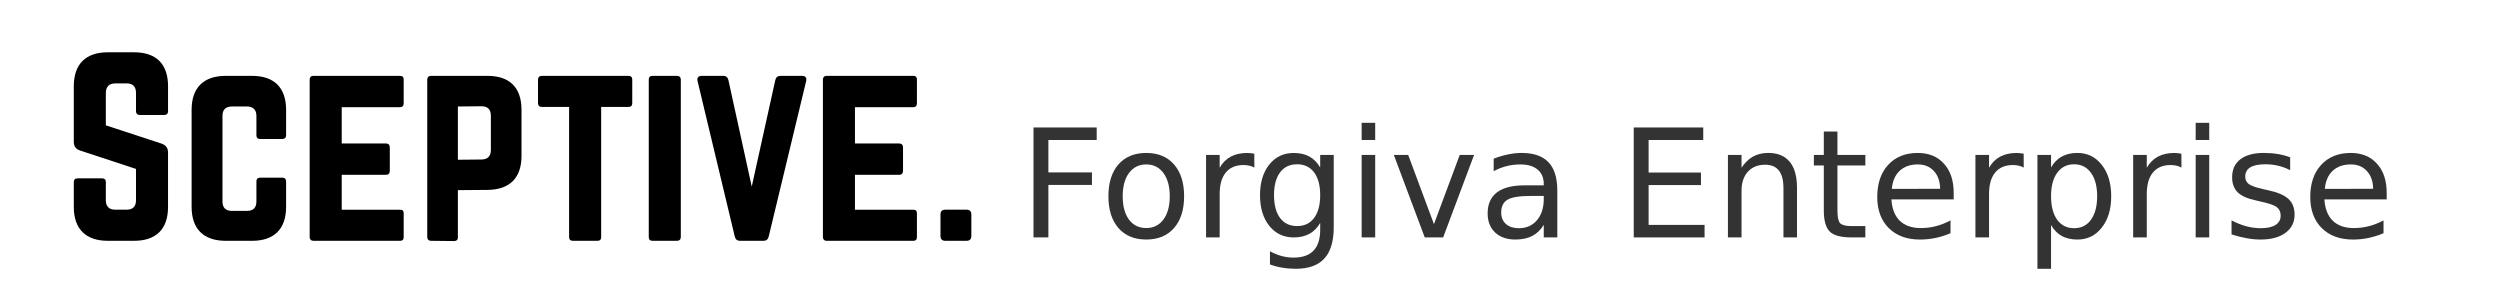 <?xml version="1.0" encoding="UTF-8" standalone="no"?>
<!-- Created with Inkscape (http://www.inkscape.org/) -->

<svg
   xmlns:dc="http://purl.org/dc/elements/1.1/"
   xmlns:cc="http://creativecommons.org/ns#"
   xmlns:rdf="http://www.w3.org/1999/02/22-rdf-syntax-ns#"
   xmlns:svg="http://www.w3.org/2000/svg"
   xmlns="http://www.w3.org/2000/svg"
   xmlns:sodipodi="http://sodipodi.sourceforge.net/DTD/sodipodi-0.dtd"
   xmlns:inkscape="http://www.inkscape.org/namespaces/inkscape"
   width="250mm"
   height="30mm"
   viewBox="0 0 250 30"
   version="1.1"
   id="svg8"
   inkscape:version="0.92.5 (2060ec1f9f, 2020-04-08)"
   sodipodi:docname="logo.svg">
  <defs
     id="defs2" />
  <sodipodi:namedview
     id="base"
     pagecolor="#ffffff"
     bordercolor="#666666"
     borderopacity="1.0"
     inkscape:pageopacity="0.0"
     inkscape:pageshadow="2"
     inkscape:zoom="1.4"
     inkscape:cx="446.16158"
     inkscape:cy="20.47691"
     inkscape:document-units="mm"
     inkscape:current-layer="text1372"
     showgrid="false"
     inkscape:window-width="2540"
     inkscape:window-height="1395"
     inkscape:window-x="10"
     inkscape:window-y="10"
     inkscape:window-maximized="1" />
  <g
     inkscape:label="Layer 1"
     inkscape:groupmode="layer"
     id="layer1"
     transform="translate(0,-267)">
    <g
       aria-label="Sceptive."
       style="font-style:normal;font-weight:normal;font-size:23.564px;line-height:1.25;font-family:sans-serif;letter-spacing:0px;word-spacing:0px;fill:#000000;fill-opacity:1;stroke:none;stroke-width:0.589"
       id="text1368">
      <path
         d="m 10.772,272.229 c -2.191,0 -3.393,1.178 -3.393,3.393 v 5.561 c 0,0.448 0.212,0.731 0.636,0.872 l 5.585,1.838 v 3.134 c 0,0.636 -0.33,0.943 -0.943,0.943 h -1.131 c -0.589,0 -0.943,-0.306 -0.943,-0.943 v -1.814 c 0,-0.259 -0.118,-0.377 -0.377,-0.377 H 7.756 c -0.236,0 -0.377,0.118 -0.377,0.377 v 2.474 c 0,2.215 1.202,3.393 3.393,3.393 h 2.639 c 2.215,0 3.393,-1.178 3.393,-3.393 v -5.443 c 0,-0.448 -0.212,-0.707 -0.613,-0.872 l -5.608,-1.838 v -3.252 c 0,-0.613 0.353,-0.943 0.943,-0.943 h 1.131 c 0.636,0 0.943,0.33 0.943,0.943 v 1.838 c 0,0.236 0.141,0.377 0.377,0.377 h 2.451 c 0.259,0 0.377,-0.141 0.377,-0.377 v -2.498 c 0,-2.215 -1.178,-3.393 -3.393,-3.393 z"
         style="font-style:normal;font-variant:normal;font-weight:normal;font-stretch:normal;font-family:Norwester;-inkscape-font-specification:Norwester;stroke-width:0.589"
         id="path1393" />
      <path
         d="m 28.61,277.979 c 0,-2.215 -1.202,-3.393 -3.393,-3.393 h -2.639 c -2.215,0 -3.417,1.178 -3.417,3.393 v 9.709 c 0,2.215 1.202,3.393 3.417,3.393 h 2.639 c 2.191,0 3.393,-1.178 3.393,-3.393 v -2.545 c 0,-0.236 -0.141,-0.377 -0.377,-0.377 h -2.215 c -0.259,0 -0.377,0.141 -0.377,0.377 v 2.003 c 0,0.636 -0.33,0.943 -0.943,0.943 h -1.508 c -0.613,0 -0.943,-0.306 -0.943,-0.943 v -8.554 c 0,-0.613 0.306,-0.943 0.943,-0.943 h 1.508 c 0.613,0 0.943,0.33 0.943,0.943 v 1.932 c 0,0.236 0.118,0.377 0.377,0.377 h 2.215 c 0.236,0 0.377,-0.141 0.377,-0.377 z"
         style="font-style:normal;font-variant:normal;font-weight:normal;font-stretch:normal;font-family:Norwester;-inkscape-font-specification:Norwester;stroke-width:0.589"
         id="path1395" />
      <path
         d="m 40.369,274.962 c 0,-0.236 -0.094,-0.377 -0.377,-0.377 h -8.672 c -0.212,0 -0.353,0.141 -0.353,0.377 v 15.741 c 0,0.236 0.141,0.377 0.353,0.377 h 8.672 c 0.283,0 0.377,-0.141 0.377,-0.377 v -2.356 c 0,-0.259 -0.094,-0.377 -0.377,-0.377 h -5.82 v -3.488 h 4.43 c 0.236,0 0.377,-0.141 0.377,-0.401 v -2.333 c 0,-0.259 -0.141,-0.401 -0.377,-0.401 h -4.43 v -3.629 h 5.82 c 0.283,0 0.377,-0.165 0.377,-0.401 z"
         style="font-style:normal;font-variant:normal;font-weight:normal;font-stretch:normal;font-family:Norwester;-inkscape-font-specification:Norwester;stroke-width:0.589"
         id="path1397" />
      <path
         d="m 42.725,290.704 c 0,0.236 0.141,0.377 0.377,0.377 l 2.309,0.024 c 0.259,0 0.377,-0.141 0.377,-0.377 v -4.713 l 2.969,-0.024 c 2.215,-0.024 3.393,-1.202 3.393,-3.393 v -4.619 c 0,-2.215 -1.178,-3.393 -3.393,-3.393 h -5.655 c -0.236,0 -0.377,0.141 -0.377,0.377 z m 3.063,-7.729 v -5.326 l 2.356,-0.024 c 0.636,0 0.943,0.33 0.943,0.943 v 3.44 c 0,0.589 -0.306,0.943 -0.943,0.943 z"
         style="font-style:normal;font-variant:normal;font-weight:normal;font-stretch:normal;font-family:Norwester;-inkscape-font-specification:Norwester;stroke-width:0.589"
         id="path1399" />
      <path
         d="m 62.849,274.585 c 0.259,0 0.377,0.141 0.377,0.377 v 2.356 c 0,0.236 -0.118,0.377 -0.377,0.377 h -2.733 v 13.008 c 0,0.259 -0.118,0.377 -0.377,0.377 H 57.288 c -0.236,0 -0.377,-0.118 -0.377,-0.377 v -13.008 h -2.733 c -0.236,0 -0.377,-0.141 -0.377,-0.377 v -2.356 c 0,-0.236 0.141,-0.377 0.377,-0.377 z"
         style="font-style:normal;font-variant:normal;font-weight:normal;font-stretch:normal;font-family:Norwester;-inkscape-font-specification:Norwester;stroke-width:0.589"
         id="path1401" />
      <path
         d="m 65.253,291.081 c -0.259,0 -0.377,-0.141 -0.377,-0.377 v -15.741 c 0,-0.236 0.118,-0.377 0.377,-0.377 h 2.451 c 0.236,0 0.377,0.141 0.377,0.377 v 15.741 c 0,0.236 -0.141,0.377 -0.377,0.377 z"
         style="font-style:normal;font-variant:normal;font-weight:normal;font-stretch:normal;font-family:Norwester;-inkscape-font-specification:Norwester;stroke-width:0.589"
         id="path1403" />
      <path
         d="m 78.048,274.585 c -0.283,0 -0.448,0.141 -0.518,0.424 l -2.356,10.651 -2.333,-10.651 c -0.071,-0.283 -0.236,-0.424 -0.518,-0.424 h -2.144 c -0.353,0 -0.495,0.189 -0.424,0.518 l 3.723,15.553 c 0.071,0.283 0.236,0.424 0.518,0.424 h 2.356 c 0.283,0 0.448,-0.141 0.518,-0.424 l 3.747,-15.553 c 0.071,-0.33 -0.071,-0.518 -0.424,-0.518 z"
         style="font-style:normal;font-variant:normal;font-weight:normal;font-stretch:normal;font-family:Norwester;-inkscape-font-specification:Norwester;stroke-width:0.589"
         id="path1405" />
      <path
         d="m 91.692,274.962 c 0,-0.236 -0.094,-0.377 -0.377,-0.377 h -8.672 c -0.212,0 -0.353,0.141 -0.353,0.377 v 15.741 c 0,0.236 0.141,0.377 0.353,0.377 h 8.672 c 0.283,0 0.377,-0.141 0.377,-0.377 v -2.356 c 0,-0.259 -0.094,-0.377 -0.377,-0.377 h -5.82 v -3.488 h 4.43 c 0.236,0 0.377,-0.141 0.377,-0.401 v -2.333 c 0,-0.259 -0.141,-0.401 -0.377,-0.401 h -4.43 v -3.629 h 5.82 c 0.283,0 0.377,-0.165 0.377,-0.401 z"
         style="font-style:normal;font-variant:normal;font-weight:normal;font-stretch:normal;font-family:Norwester;-inkscape-font-specification:Norwester;stroke-width:0.589"
         id="path1407" />
      <path
         d="m 94.048,290.609 c 0,0.306 0.165,0.471 0.471,0.471 h 2.144 c 0.306,0 0.471,-0.165 0.471,-0.471 v -2.168 c 0,-0.306 -0.165,-0.471 -0.471,-0.471 h -2.144 c -0.306,0 -0.471,0.165 -0.471,0.471 z"
         style="font-style:normal;font-variant:normal;font-weight:normal;font-stretch:normal;font-family:Norwester;-inkscape-font-specification:Norwester;stroke-width:0.589"
         id="path1409" />
    </g>
    <g
       aria-label="Forgiva Enterprise"
       style="font-style:normal;font-weight:normal;font-size:15.081px;line-height:1.25;font-family:sans-serif;letter-spacing:0px;word-spacing:0px;fill:#333333;fill-opacity:1;stroke:none;stroke-width:0.377"
       id="text1372">
      <path
         d="m 103.351,279.747 h 6.318 v 1.252 h -4.831 v 3.24 h 4.359 v 1.252 h -4.359 v 5.25 h -1.488 z"
         style="fill:#333333;stroke-width:0.377"
         id="path1412" />
      <path
         d="m 114.626,283.443 q -1.09,0 -1.723,0.854 -0.633,0.847 -0.633,2.327 0,1.48 0.626,2.334 0.633,0.847 1.731,0.847 1.082,0 1.716,-0.854 0.633,-0.854 0.633,-2.327 0,-1.465 -0.633,-2.32 -0.633,-0.862 -1.716,-0.862 z m 0,-1.149 q 1.767,0 2.776,1.149 1.009,1.149 1.009,3.181 0,2.025 -1.009,3.181 -1.009,1.149 -2.776,1.149 -1.775,0 -2.784,-1.149 -1.001,-1.156 -1.001,-3.181 0,-2.032 1.001,-3.181 1.009,-1.149 2.784,-1.149 z"
         style="fill:#333333;stroke-width:0.377"
         id="path1414" />
      <path
         d="m 125.436,283.76 q -0.228,-0.133 -0.501,-0.191 -0.265,-0.066 -0.589,-0.066 -1.149,0 -1.767,0.751 -0.611,0.744 -0.611,2.143 v 4.345 h -1.362 v -8.248 h 1.362 v 1.281 q 0.427,-0.751 1.112,-1.112 0.685,-0.368 1.664,-0.368 0.14,0 0.309,0.022 0.169,0.015 0.376,0.051 z"
         style="fill:#333333;stroke-width:0.377"
         id="path1416" />
      <path
         d="m 132.019,286.521 q 0,-1.473 -0.611,-2.283 -0.604,-0.81 -1.701,-0.81 -1.09,0 -1.701,0.81 -0.604,0.81 -0.604,2.283 0,1.465 0.604,2.275 0.611,0.81 1.701,0.81 1.097,0 1.701,-0.81 0.611,-0.81 0.611,-2.275 z m 1.355,3.196 q 0,2.106 -0.935,3.13 -0.935,1.031 -2.865,1.031 -0.714,0 -1.348,-0.11 -0.633,-0.103 -1.23,-0.324 v -1.318 q 0.596,0.324 1.178,0.479 0.582,0.155 1.186,0.155 1.333,0 1.996,-0.7 0.663,-0.692 0.663,-2.099 v -0.67 q -0.42,0.729 -1.075,1.09 -0.655,0.361 -1.569,0.361 -1.517,0 -2.445,-1.156 -0.928,-1.156 -0.928,-3.063 0,-1.915 0.928,-3.071 0.928,-1.156 2.445,-1.156 0.913,0 1.569,0.361 0.655,0.361 1.075,1.09 v -1.252 h 1.355 z"
         style="fill:#333333;stroke-width:0.377"
         id="path1418" />
      <path
         d="m 136.165,282.493 h 1.355 v 8.248 h -1.355 z m 0,-3.211 h 1.355 v 1.716 h -1.355 z"
         style="fill:#333333;stroke-width:0.377"
         id="path1420" />
      <path
         d="m 139.383,282.493 h 1.436 l 2.577,6.922 2.577,-6.922 h 1.436 l -3.093,8.248 h -1.841 z"
         style="fill:#333333;stroke-width:0.377"
         id="path1422" />
      <path
         d="m 153.028,286.595 q -1.642,0 -2.275,0.376 -0.633,0.376 -0.633,1.281 0,0.722 0.471,1.149 0.479,0.42 1.296,0.42 1.127,0 1.804,-0.795 0.685,-0.803 0.685,-2.128 v -0.302 z m 2.703,-0.56 v 4.705 h -1.355 v -1.252 q -0.464,0.751 -1.156,1.112 -0.692,0.353 -1.694,0.353 -1.267,0 -2.018,-0.707 -0.744,-0.714 -0.744,-1.907 0,-1.392 0.928,-2.099 0.935,-0.707 2.784,-0.707 h 1.9 v -0.133 q 0,-0.935 -0.619,-1.443 -0.611,-0.515 -1.723,-0.515 -0.707,0 -1.377,0.169 -0.67,0.169 -1.289,0.508 v -1.252 q 0.744,-0.287 1.443,-0.427 0.7,-0.147 1.362,-0.147 1.789,0 2.673,0.928 0.884,0.928 0.884,2.813 z"
         style="fill:#333333;stroke-width:0.377"
         id="path1424" />
      <path
         d="m 163.374,279.747 h 6.951 v 1.252 h -5.464 v 3.255 h 5.236 v 1.252 h -5.236 v 3.984 h 5.597 v 1.252 h -7.084 z"
         style="fill:#333333;stroke-width:0.377"
         id="path1426" />
      <path
         d="m 179.7,285.763 v 4.978 h -1.355 v -4.934 q 0,-1.171 -0.457,-1.753 -0.457,-0.582 -1.37,-0.582 -1.097,0 -1.731,0.7 -0.633,0.7 -0.633,1.907 v 4.661 h -1.362 v -8.248 h 1.362 v 1.281 q 0.486,-0.744 1.141,-1.112 0.663,-0.368 1.524,-0.368 1.421,0 2.15,0.884 0.729,0.876 0.729,2.585 z"
         style="fill:#333333;stroke-width:0.377"
         id="path1428" />
      <path
         d="m 183.743,280.152 v 2.342 h 2.791 v 1.053 h -2.791 v 4.477 q 0,1.009 0.272,1.296 0.28,0.287 1.127,0.287 h 1.392 v 1.134 h -1.392 q -1.569,0 -2.165,-0.582 -0.596,-0.589 -0.596,-2.136 v -4.477 h -0.994 v -1.053 h 0.994 v -2.342 z"
         style="fill:#333333;stroke-width:0.377"
         id="path1430" />
      <path
         d="m 195.37,286.278 v 0.663 h -6.23 q 0.088,1.399 0.839,2.136 0.758,0.729 2.106,0.729 0.781,0 1.51,-0.191 0.736,-0.191 1.458,-0.574 v 1.281 q -0.729,0.309 -1.495,0.471 -0.766,0.162 -1.554,0.162 -1.974,0 -3.13,-1.149 -1.149,-1.149 -1.149,-3.108 0,-2.025 1.09,-3.211 1.097,-1.193 2.953,-1.193 1.664,0 2.629,1.075 0.972,1.068 0.972,2.909 z m -1.355,-0.398 q -0.015,-1.112 -0.626,-1.775 -0.604,-0.663 -1.605,-0.663 -1.134,0 -1.819,0.641 -0.677,0.641 -0.781,1.804 z"
         style="fill:#333333;stroke-width:0.377"
         id="path1432" />
      <path
         d="m 202.373,283.76 q -0.228,-0.133 -0.501,-0.191 -0.265,-0.066 -0.589,-0.066 -1.149,0 -1.767,0.751 -0.611,0.744 -0.611,2.143 v 4.345 h -1.362 v -8.248 h 1.362 v 1.281 q 0.427,-0.751 1.112,-1.112 0.685,-0.368 1.664,-0.368 0.14,0 0.309,0.022 0.169,0.015 0.376,0.051 z"
         style="fill:#333333;stroke-width:0.377"
         id="path1434" />
      <path
         d="m 205.105,289.504 v 4.374 h -1.362 v -11.385 h 1.362 v 1.252 q 0.427,-0.736 1.075,-1.09 0.655,-0.361 1.561,-0.361 1.502,0 2.437,1.193 0.943,1.193 0.943,3.137 0,1.944 -0.943,3.137 -0.935,1.193 -2.437,1.193 -0.906,0 -1.561,-0.353 -0.648,-0.361 -1.075,-1.097 z m 4.61,-2.879 q 0,-1.495 -0.619,-2.342 -0.611,-0.854 -1.686,-0.854 -1.075,0 -1.694,0.854 -0.611,0.847 -0.611,2.342 0,1.495 0.611,2.349 0.619,0.847 1.694,0.847 1.075,0 1.686,-0.847 0.619,-0.854 0.619,-2.349 z"
         style="fill:#333333;stroke-width:0.377"
         id="path1436" />
      <path
         d="m 218.147,283.76 q -0.228,-0.133 -0.501,-0.191 -0.265,-0.066 -0.589,-0.066 -1.149,0 -1.767,0.751 -0.611,0.744 -0.611,2.143 v 4.345 h -1.362 v -8.248 h 1.362 v 1.281 q 0.427,-0.751 1.112,-1.112 0.685,-0.368 1.664,-0.368 0.14,0 0.309,0.022 0.169,0.015 0.376,0.051 z"
         style="fill:#333333;stroke-width:0.377"
         id="path1438" />
      <path
         d="m 219.568,282.493 h 1.355 v 8.248 h -1.355 z m 0,-3.211 h 1.355 v 1.716 h -1.355 z"
         style="fill:#333333;stroke-width:0.377"
         id="path1440" />
      <path
         d="m 229.016,282.736 v 1.281 q -0.574,-0.295 -1.193,-0.442 -0.619,-0.147 -1.281,-0.147 -1.009,0 -1.517,0.309 -0.501,0.309 -0.501,0.928 0,0.471 0.361,0.744 0.361,0.265 1.451,0.508 l 0.464,0.103 q 1.443,0.309 2.047,0.876 0.611,0.56 0.611,1.569 0,1.149 -0.913,1.819 -0.906,0.67 -2.496,0.67 -0.663,0 -1.384,-0.133 -0.714,-0.125 -1.51,-0.383 v -1.399 q 0.751,0.39 1.48,0.589 0.729,0.191 1.443,0.191 0.957,0 1.473,-0.324 0.515,-0.331 0.515,-0.928 0,-0.552 -0.376,-0.847 -0.368,-0.295 -1.627,-0.567 l -0.471,-0.11 q -1.259,-0.265 -1.819,-0.81 -0.56,-0.552 -0.56,-1.51 0,-1.163 0.825,-1.797 0.825,-0.633 2.342,-0.633 0.751,0 1.414,0.11 0.663,0.11 1.222,0.331 z"
         style="fill:#333333;stroke-width:0.377"
         id="path1442" />
      <path
         d="m 238.67,286.278 v 0.663 h -6.23 q 0.088,1.399 0.839,2.136 0.758,0.729 2.106,0.729 0.781,0 1.51,-0.191 0.736,-0.191 1.458,-0.574 v 1.281 q -0.729,0.309 -1.495,0.471 -0.766,0.162 -1.554,0.162 -1.974,0 -3.13,-1.149 -1.149,-1.149 -1.149,-3.108 0,-2.025 1.09,-3.211 1.097,-1.193 2.953,-1.193 1.664,0 2.629,1.075 0.972,1.068 0.972,2.909 z m -1.355,-0.398 q -0.015,-1.112 -0.626,-1.775 -0.604,-0.663 -1.605,-0.663 -1.134,0 -1.819,0.641 -0.677,0.641 -0.781,1.804 z"
         style="fill:#333333;stroke-width:0.377"
         id="path1444" />
    </g>
  </g>
</svg>
